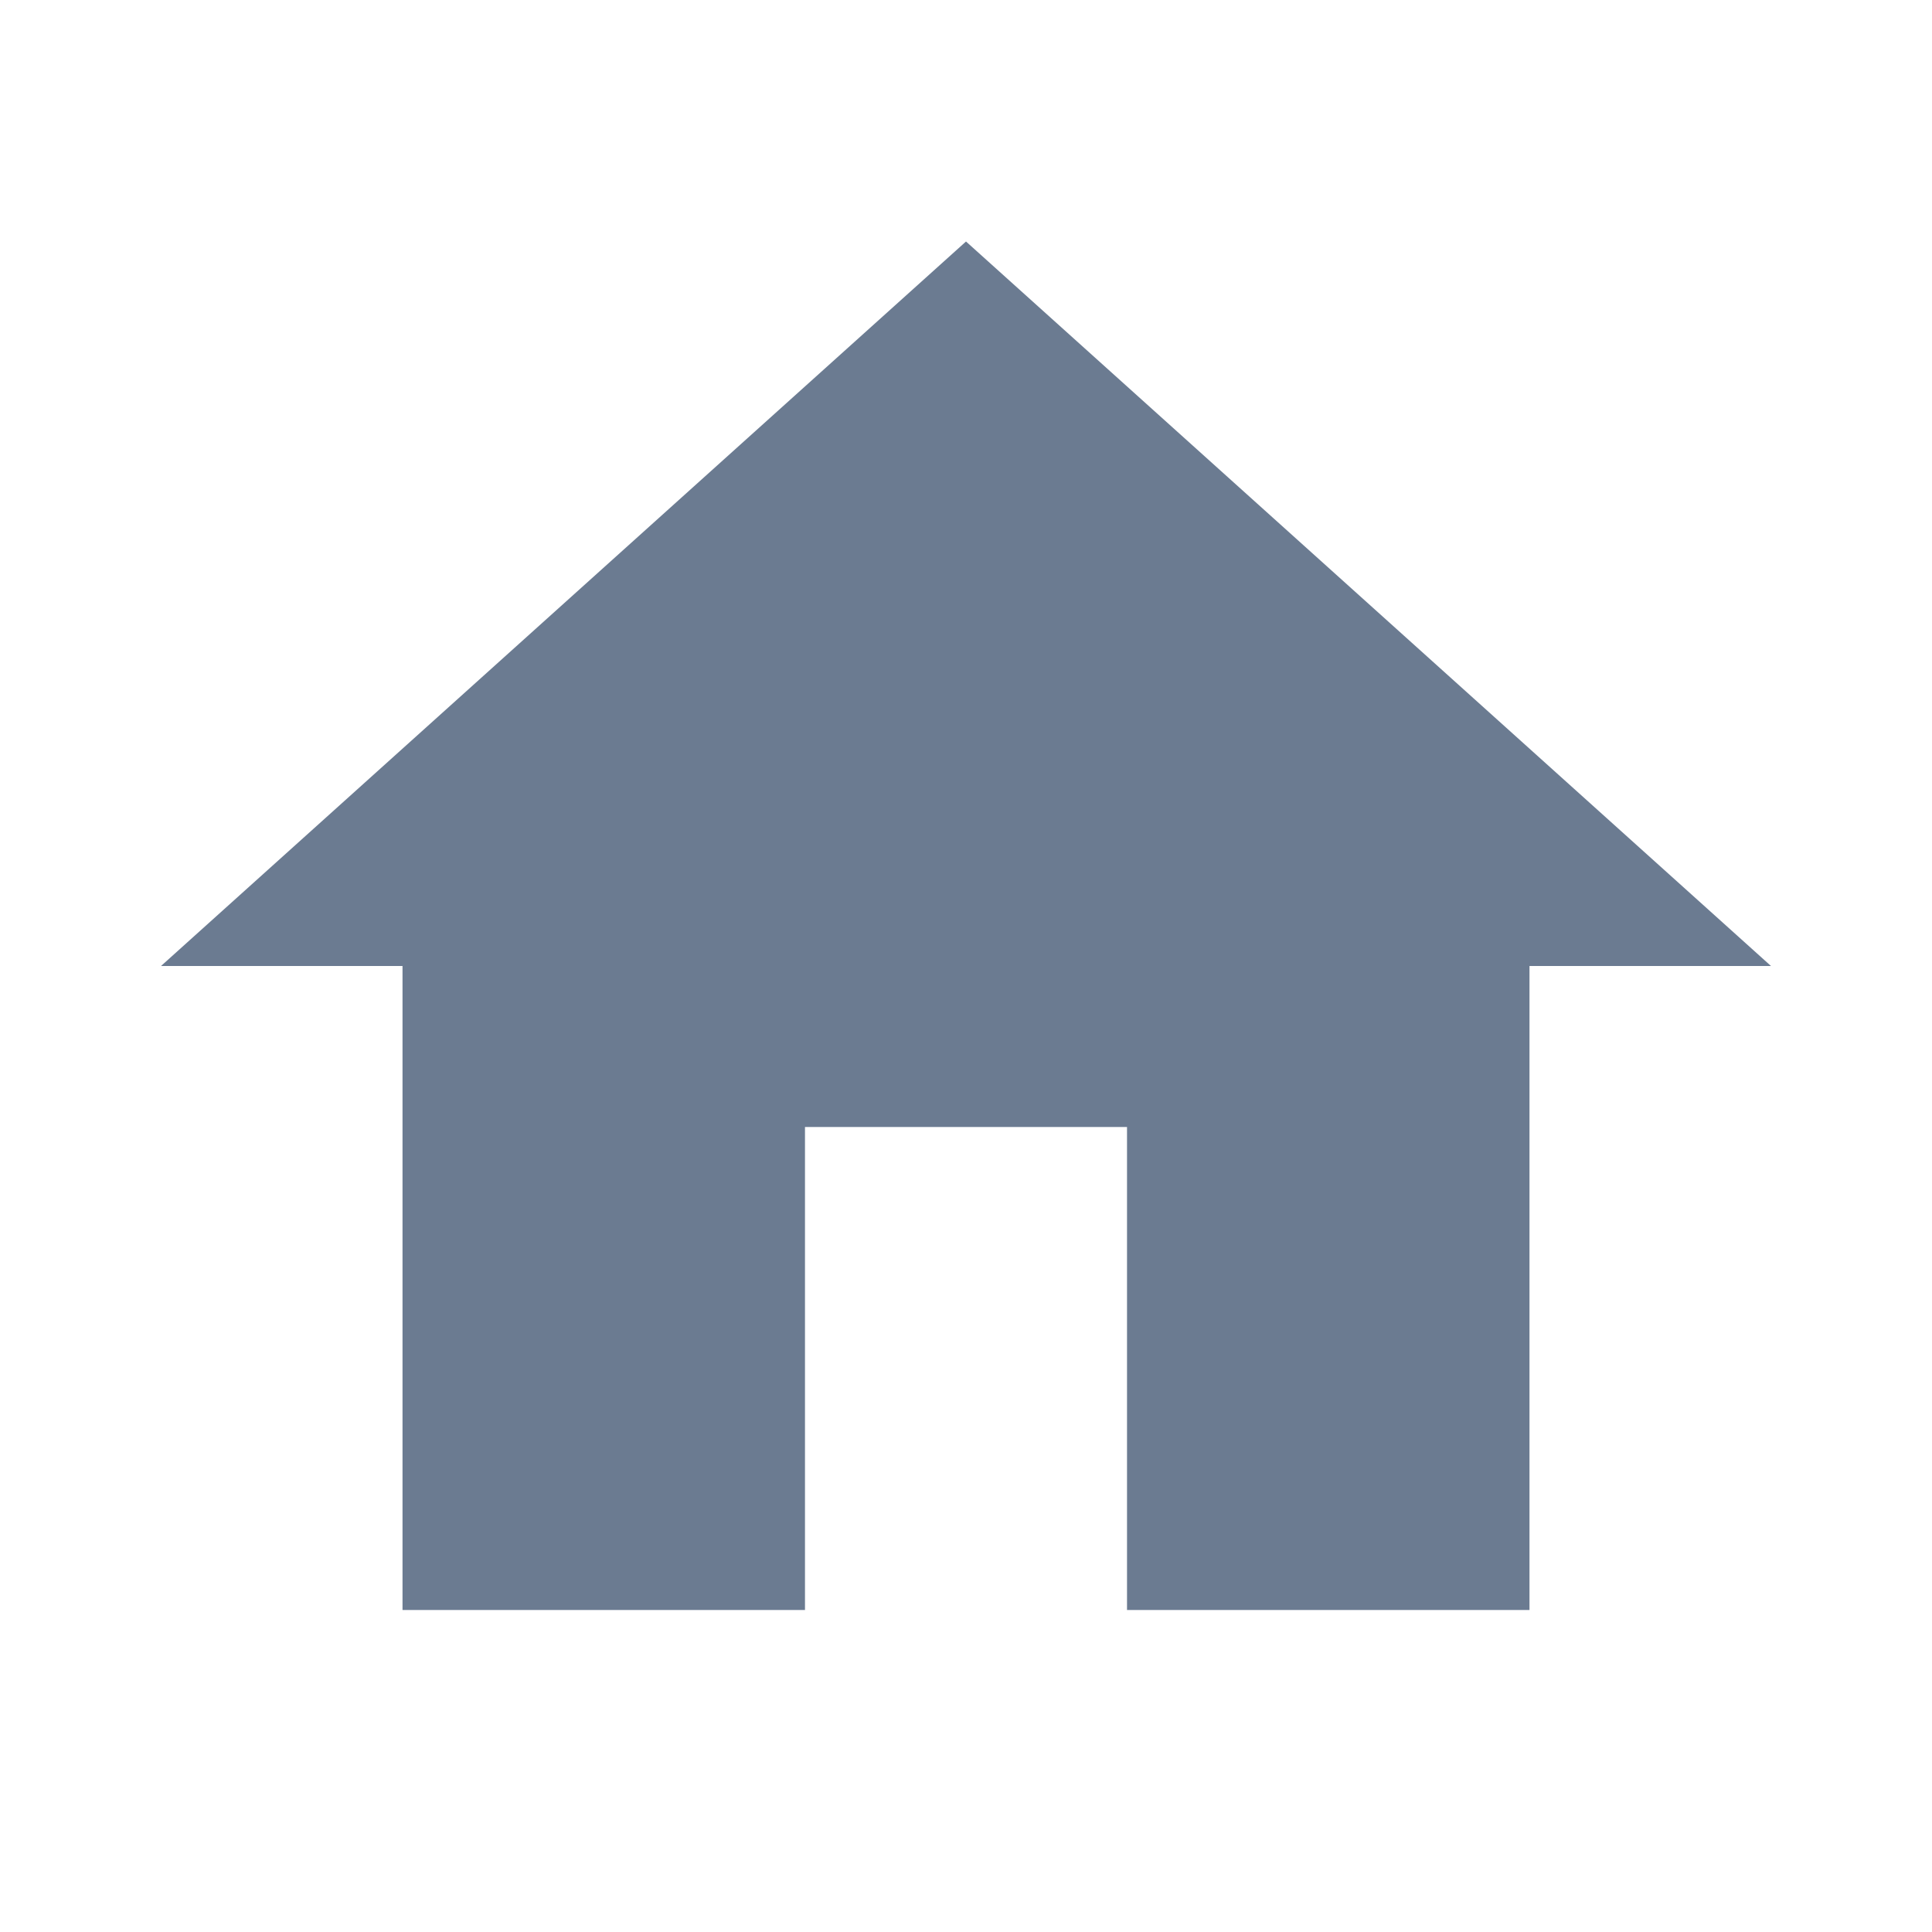<svg width="50" height="50" viewBox="0 0 50 50" fill="none" xmlns="http://www.w3.org/2000/svg">
<g id="home">
<path id="Vector" d="M20.833 41.667V29.167H29.167V41.667H39.583V25H45.833L25 6.25L4.167 25H10.417V41.667H20.833Z" fill="#1D3557" fill-opacity="0.65"/>
</g>
</svg>
